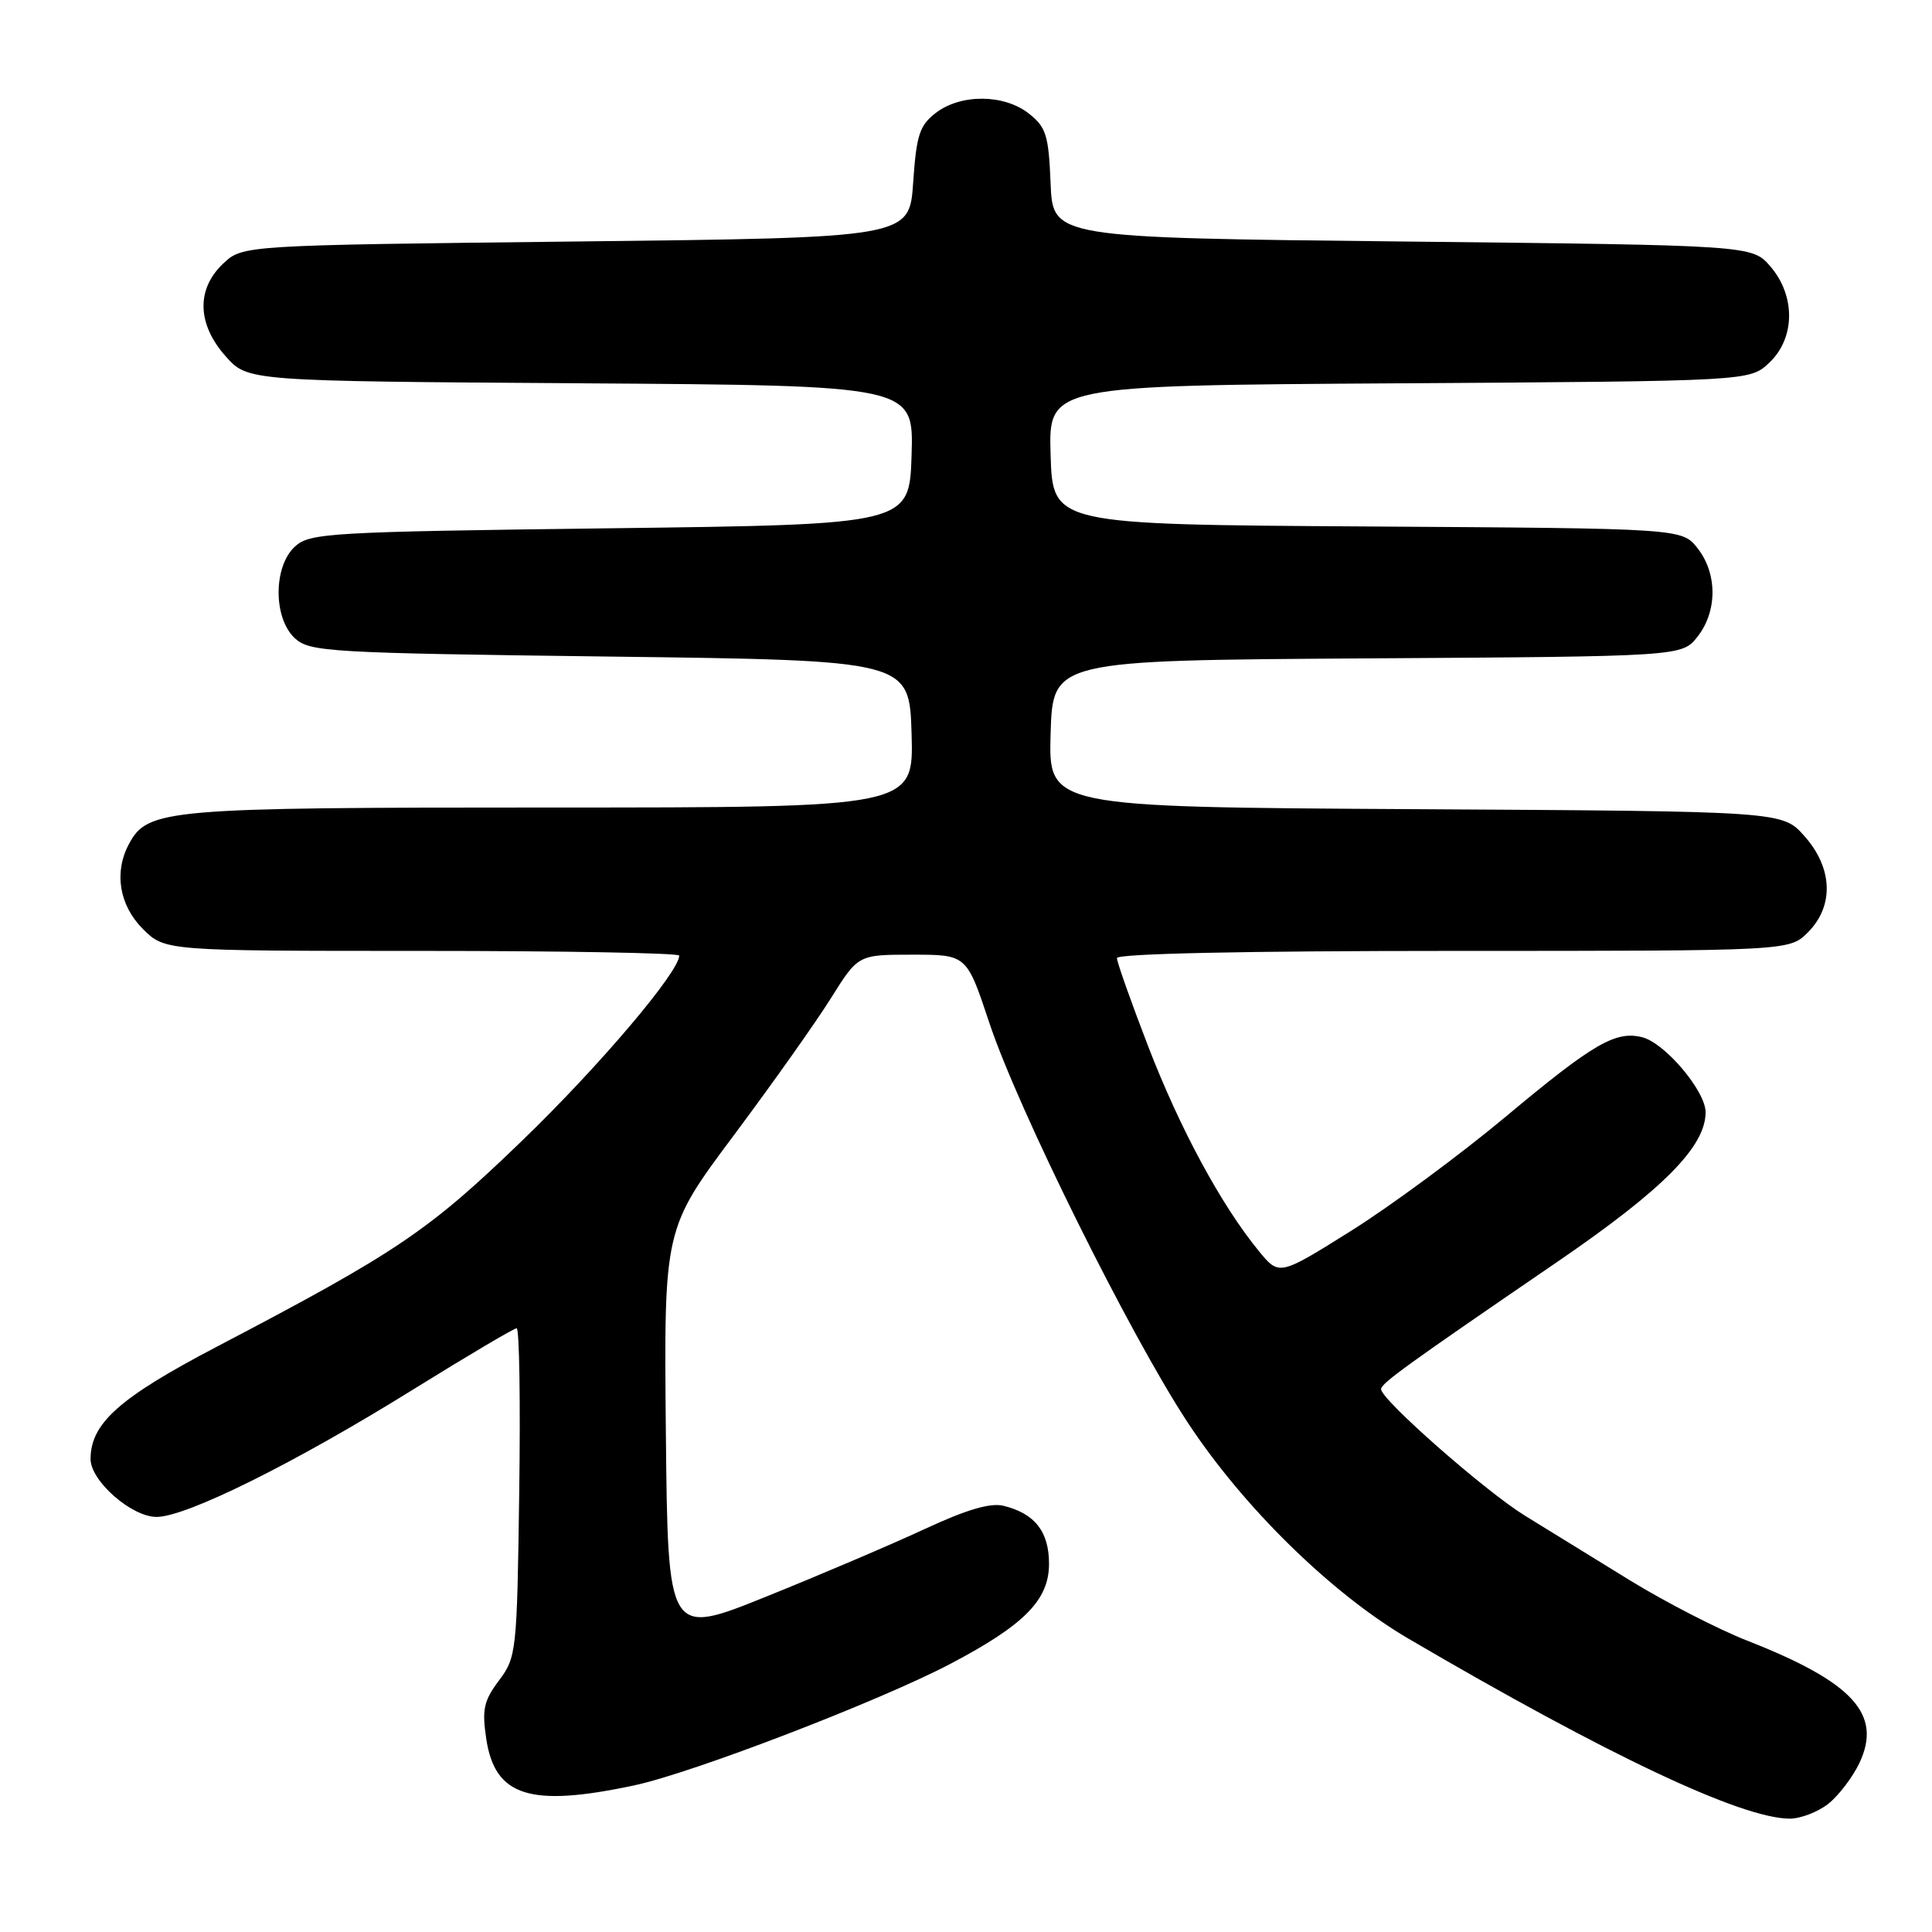<?xml version="1.0" encoding="UTF-8" standalone="no"?>
<!DOCTYPE svg PUBLIC "-//W3C//DTD SVG 1.1//EN" "http://www.w3.org/Graphics/SVG/1.1/DTD/svg11.dtd" >
<svg xmlns="http://www.w3.org/2000/svg" xmlns:xlink="http://www.w3.org/1999/xlink" version="1.1" viewBox="0 0 256 256">
 <g >
 <path fill="currentColor"
d=" M 242.24 239.03 C 243.62 237.94 245.48 235.50 246.38 233.61 C 249.44 227.15 245.54 222.89 231.50 217.39 C 227.65 215.88 220.68 212.29 216.00 209.42 C 211.32 206.54 205.06 202.68 202.07 200.84 C 196.81 197.60 183.00 185.46 183.00 184.07 C 183.00 183.30 186.37 180.87 206.34 167.21 C 220.38 157.60 226.00 151.93 226.00 147.38 C 226.00 144.57 220.61 138.19 217.60 137.44 C 214.08 136.55 211.12 138.27 199.50 147.98 C 193.45 153.03 184.22 159.84 179.00 163.11 C 169.50 169.06 169.50 169.06 166.81 165.78 C 161.85 159.74 156.36 149.59 152.16 138.70 C 149.87 132.76 148.00 127.48 148.00 126.95 C 148.00 126.36 165.00 126.00 192.55 126.00 C 237.09 126.00 237.09 126.00 239.55 123.55 C 243.05 120.05 242.86 115.00 239.08 110.77 C 236.17 107.50 236.17 107.50 187.55 107.22 C 138.93 106.94 138.93 106.94 139.21 97.22 C 139.50 87.50 139.50 87.50 181.19 87.24 C 222.87 86.98 222.87 86.98 224.94 84.35 C 227.57 81.00 227.57 76.00 224.94 72.65 C 222.87 70.02 222.87 70.02 181.19 69.76 C 139.50 69.50 139.50 69.50 139.21 60.29 C 138.93 51.08 138.93 51.08 185.38 50.79 C 231.84 50.50 231.84 50.50 234.42 48.08 C 237.88 44.83 237.95 39.22 234.59 35.31 C 232.17 32.50 232.17 32.50 185.84 32.00 C 139.50 31.50 139.50 31.50 139.21 24.29 C 138.95 17.90 138.62 16.85 136.32 15.04 C 133.04 12.46 127.31 12.42 124.00 14.96 C 121.84 16.62 121.43 17.89 121.00 24.19 C 120.50 31.50 120.50 31.50 76.33 32.00 C 32.16 32.50 32.16 32.50 29.58 34.92 C 25.98 38.30 26.11 42.97 29.92 47.23 C 32.83 50.50 32.83 50.50 76.95 50.79 C 121.07 51.08 121.07 51.08 120.79 60.29 C 120.50 69.50 120.50 69.50 80.85 70.00 C 43.66 70.47 41.08 70.62 39.10 72.40 C 36.19 75.05 36.19 81.95 39.10 84.60 C 41.08 86.38 43.66 86.53 80.85 87.00 C 120.50 87.50 120.50 87.50 120.79 97.25 C 121.07 107.00 121.07 107.00 73.00 107.00 C 21.82 107.00 19.57 107.19 17.08 111.85 C 15.08 115.58 15.80 119.95 18.92 123.08 C 21.85 126.00 21.85 126.00 55.92 126.00 C 74.67 126.00 90.00 126.28 90.00 126.62 C 90.00 128.77 79.47 141.20 69.33 151.00 C 56.80 163.12 52.69 165.90 28.68 178.47 C 15.80 185.22 12.01 188.59 12.00 193.33 C 12.00 196.24 17.43 201.00 20.75 201.00 C 24.69 201.00 39.09 193.85 54.80 184.08 C 61.96 179.64 68.11 176.00 68.46 176.00 C 68.82 176.00 68.97 185.79 68.80 197.75 C 68.51 218.86 68.43 219.59 66.12 222.67 C 64.10 225.36 63.85 226.51 64.43 230.40 C 65.58 238.04 70.23 239.51 84.00 236.58 C 91.74 234.94 116.52 225.41 125.91 220.48 C 135.74 215.31 139.00 212.01 139.00 207.21 C 139.00 202.95 137.13 200.56 132.99 199.53 C 131.24 199.09 128.09 200.02 122.49 202.62 C 118.10 204.66 108.65 208.69 101.50 211.57 C 88.50 216.81 88.50 216.81 88.23 189.83 C 87.97 162.84 87.97 162.84 97.23 150.44 C 102.33 143.61 108.12 135.44 110.10 132.27 C 113.71 126.50 113.71 126.50 120.90 126.50 C 128.09 126.50 128.09 126.50 131.08 135.50 C 134.89 146.96 149.67 176.76 157.33 188.42 C 164.74 199.71 176.41 211.14 186.61 217.12 C 212.98 232.57 230.68 240.93 237.12 240.98 C 238.55 240.99 240.86 240.11 242.24 239.03 Z "/>
</g>
</svg>